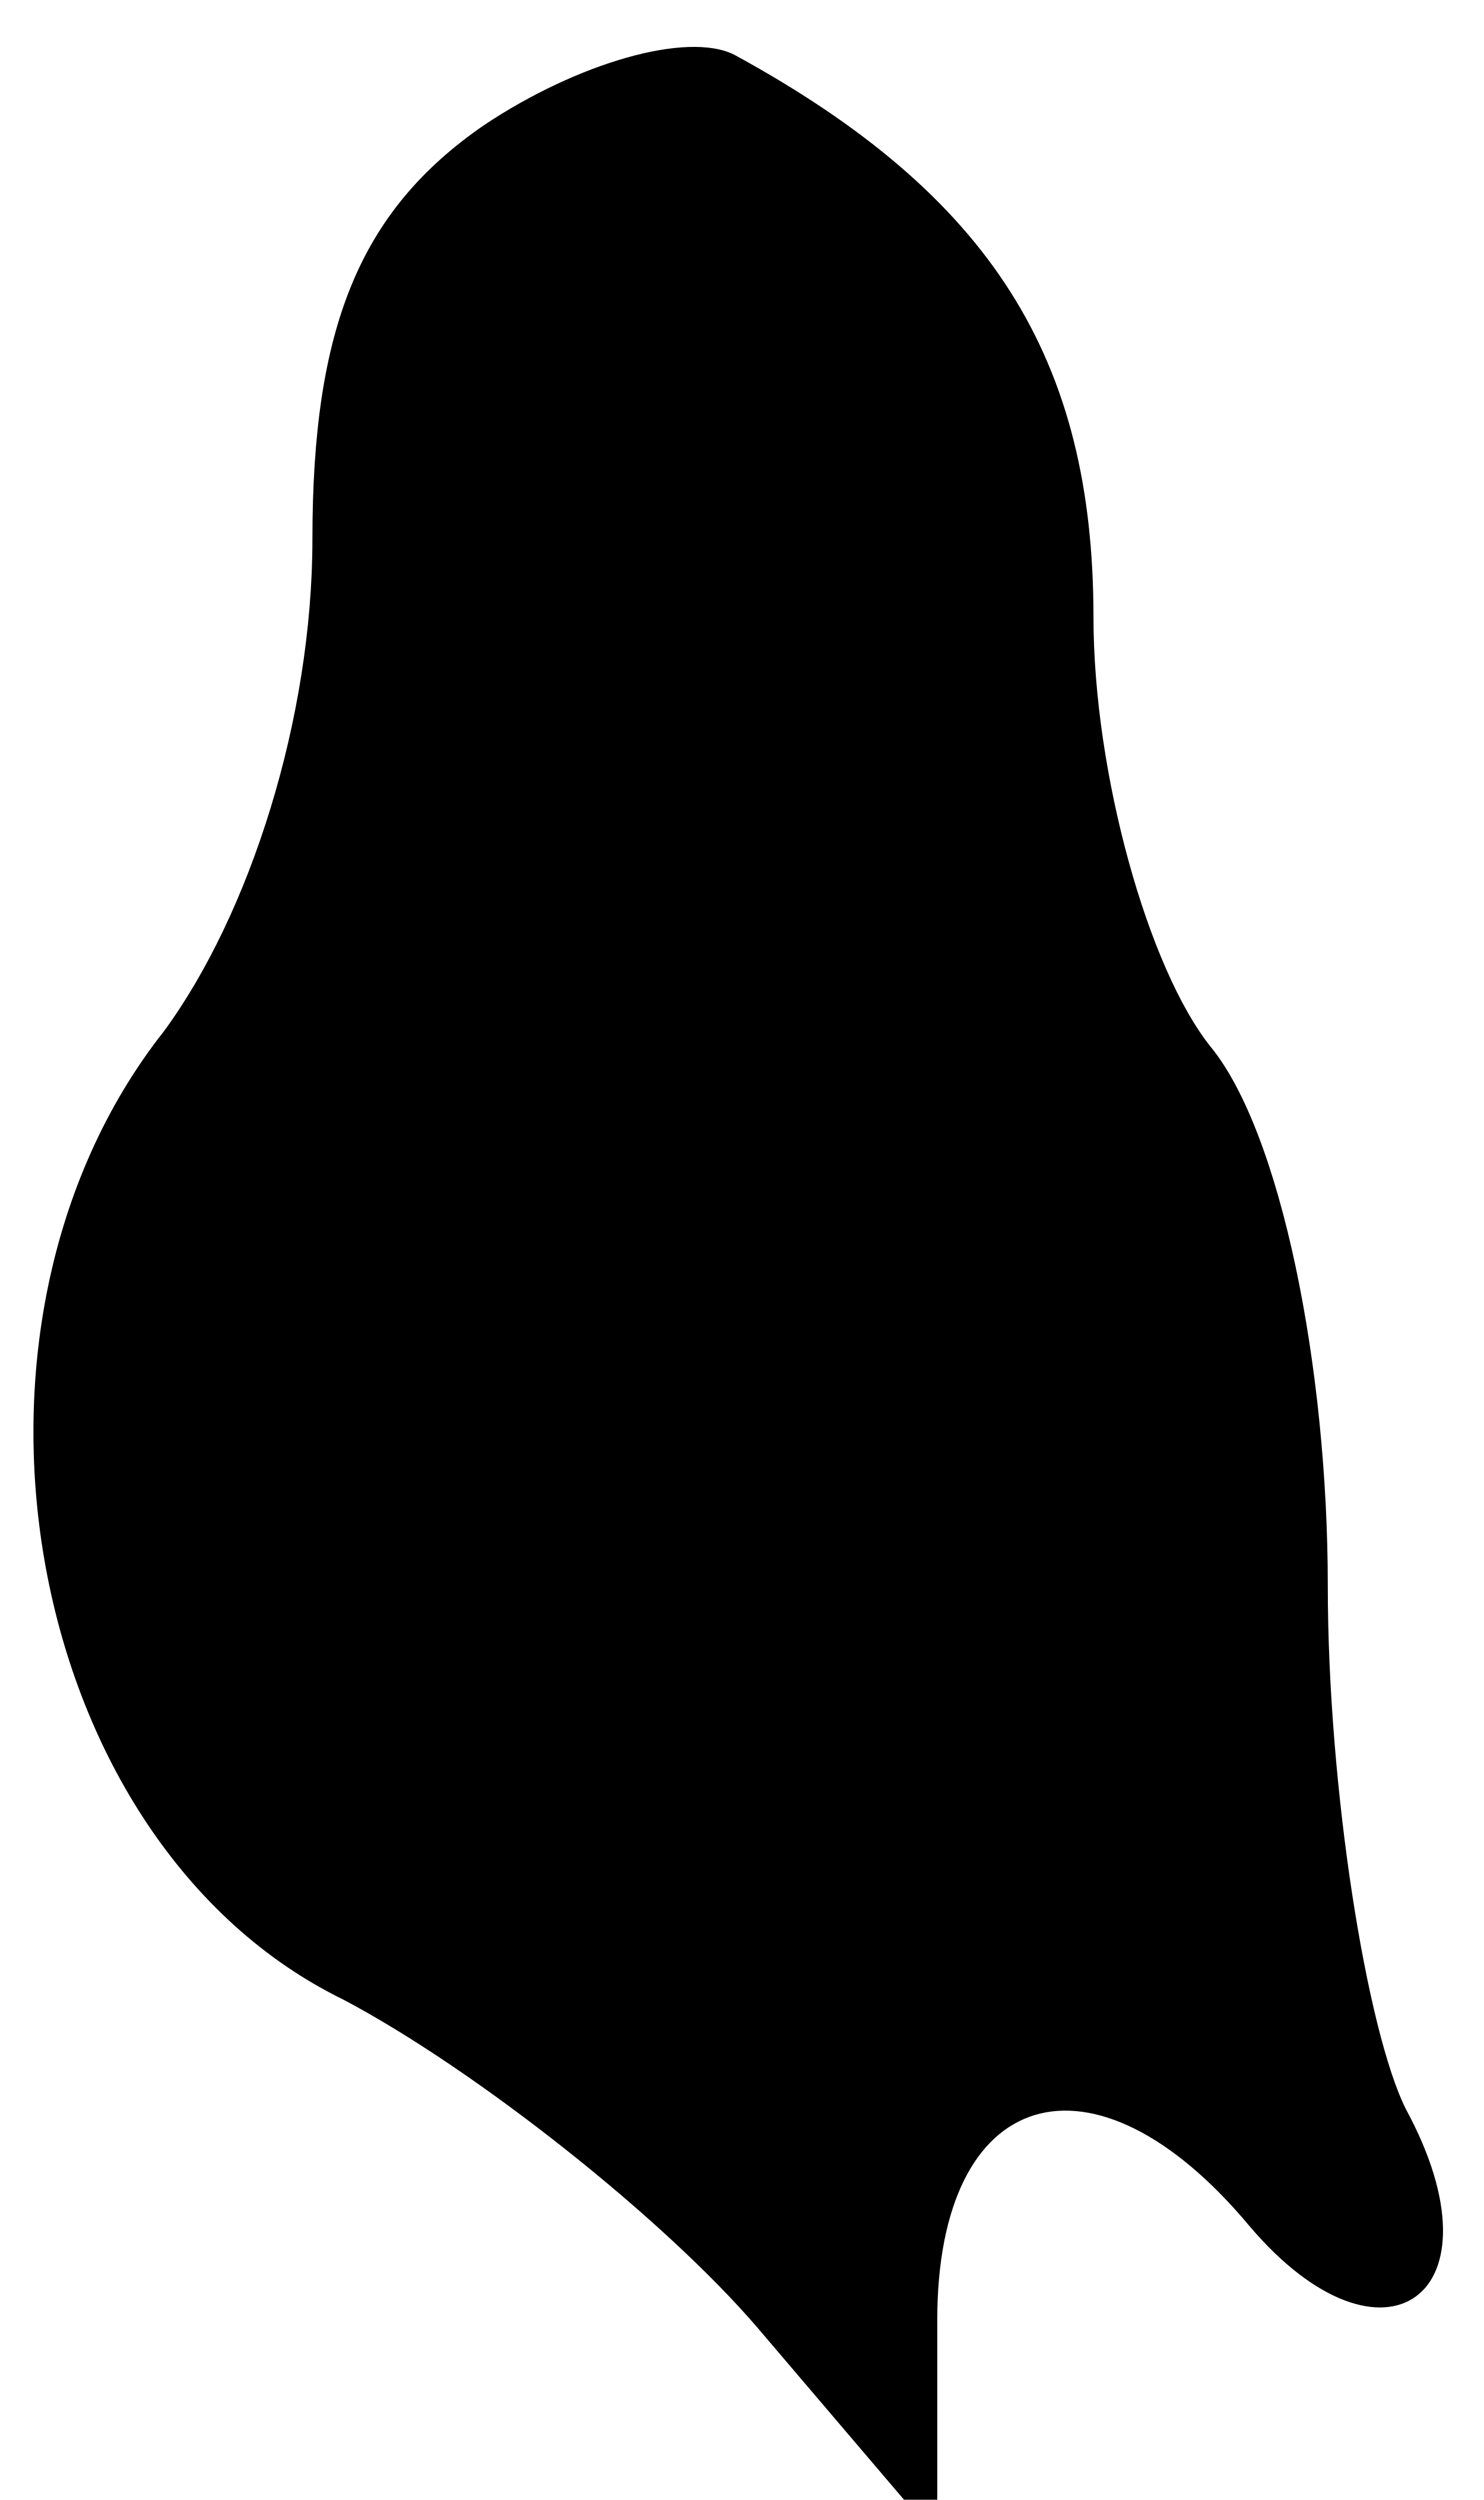 <?xml version="1.0" standalone="no"?>
<!DOCTYPE svg PUBLIC "-//W3C//DTD SVG 20010904//EN"
 "http://www.w3.org/TR/2001/REC-SVG-20010904/DTD/svg10.dtd">
<svg version="1.0" xmlns="http://www.w3.org/2000/svg"
 width="19pt" height="32pt" viewBox="0 0 19 32"
 preserveAspectRatio="xMidYMid meet">
<g transform="translate(0,32) scale(0.1,-0.1)"
fill="#000000" stroke="none">
<path fill="#000000" stroke="none" d="M62 304 c-16 -11 -22 -26 -22 -53 0
-23 -8 -48 -19 -63 -30 -38 -18 -104 23 -124 17 -9 41 -28 53 -42 l23 -27 0
28 c0 30 20 36 40 12 17 -20 33 -9 20 15 -5 10 -10 41 -10 67 0 28 -6 58 -15
69 -8 10 -15 35 -15 55 0 33 -13 54 -46 72 -6 3 -20 -1 -32 -9z"/>
</g>
</svg>
